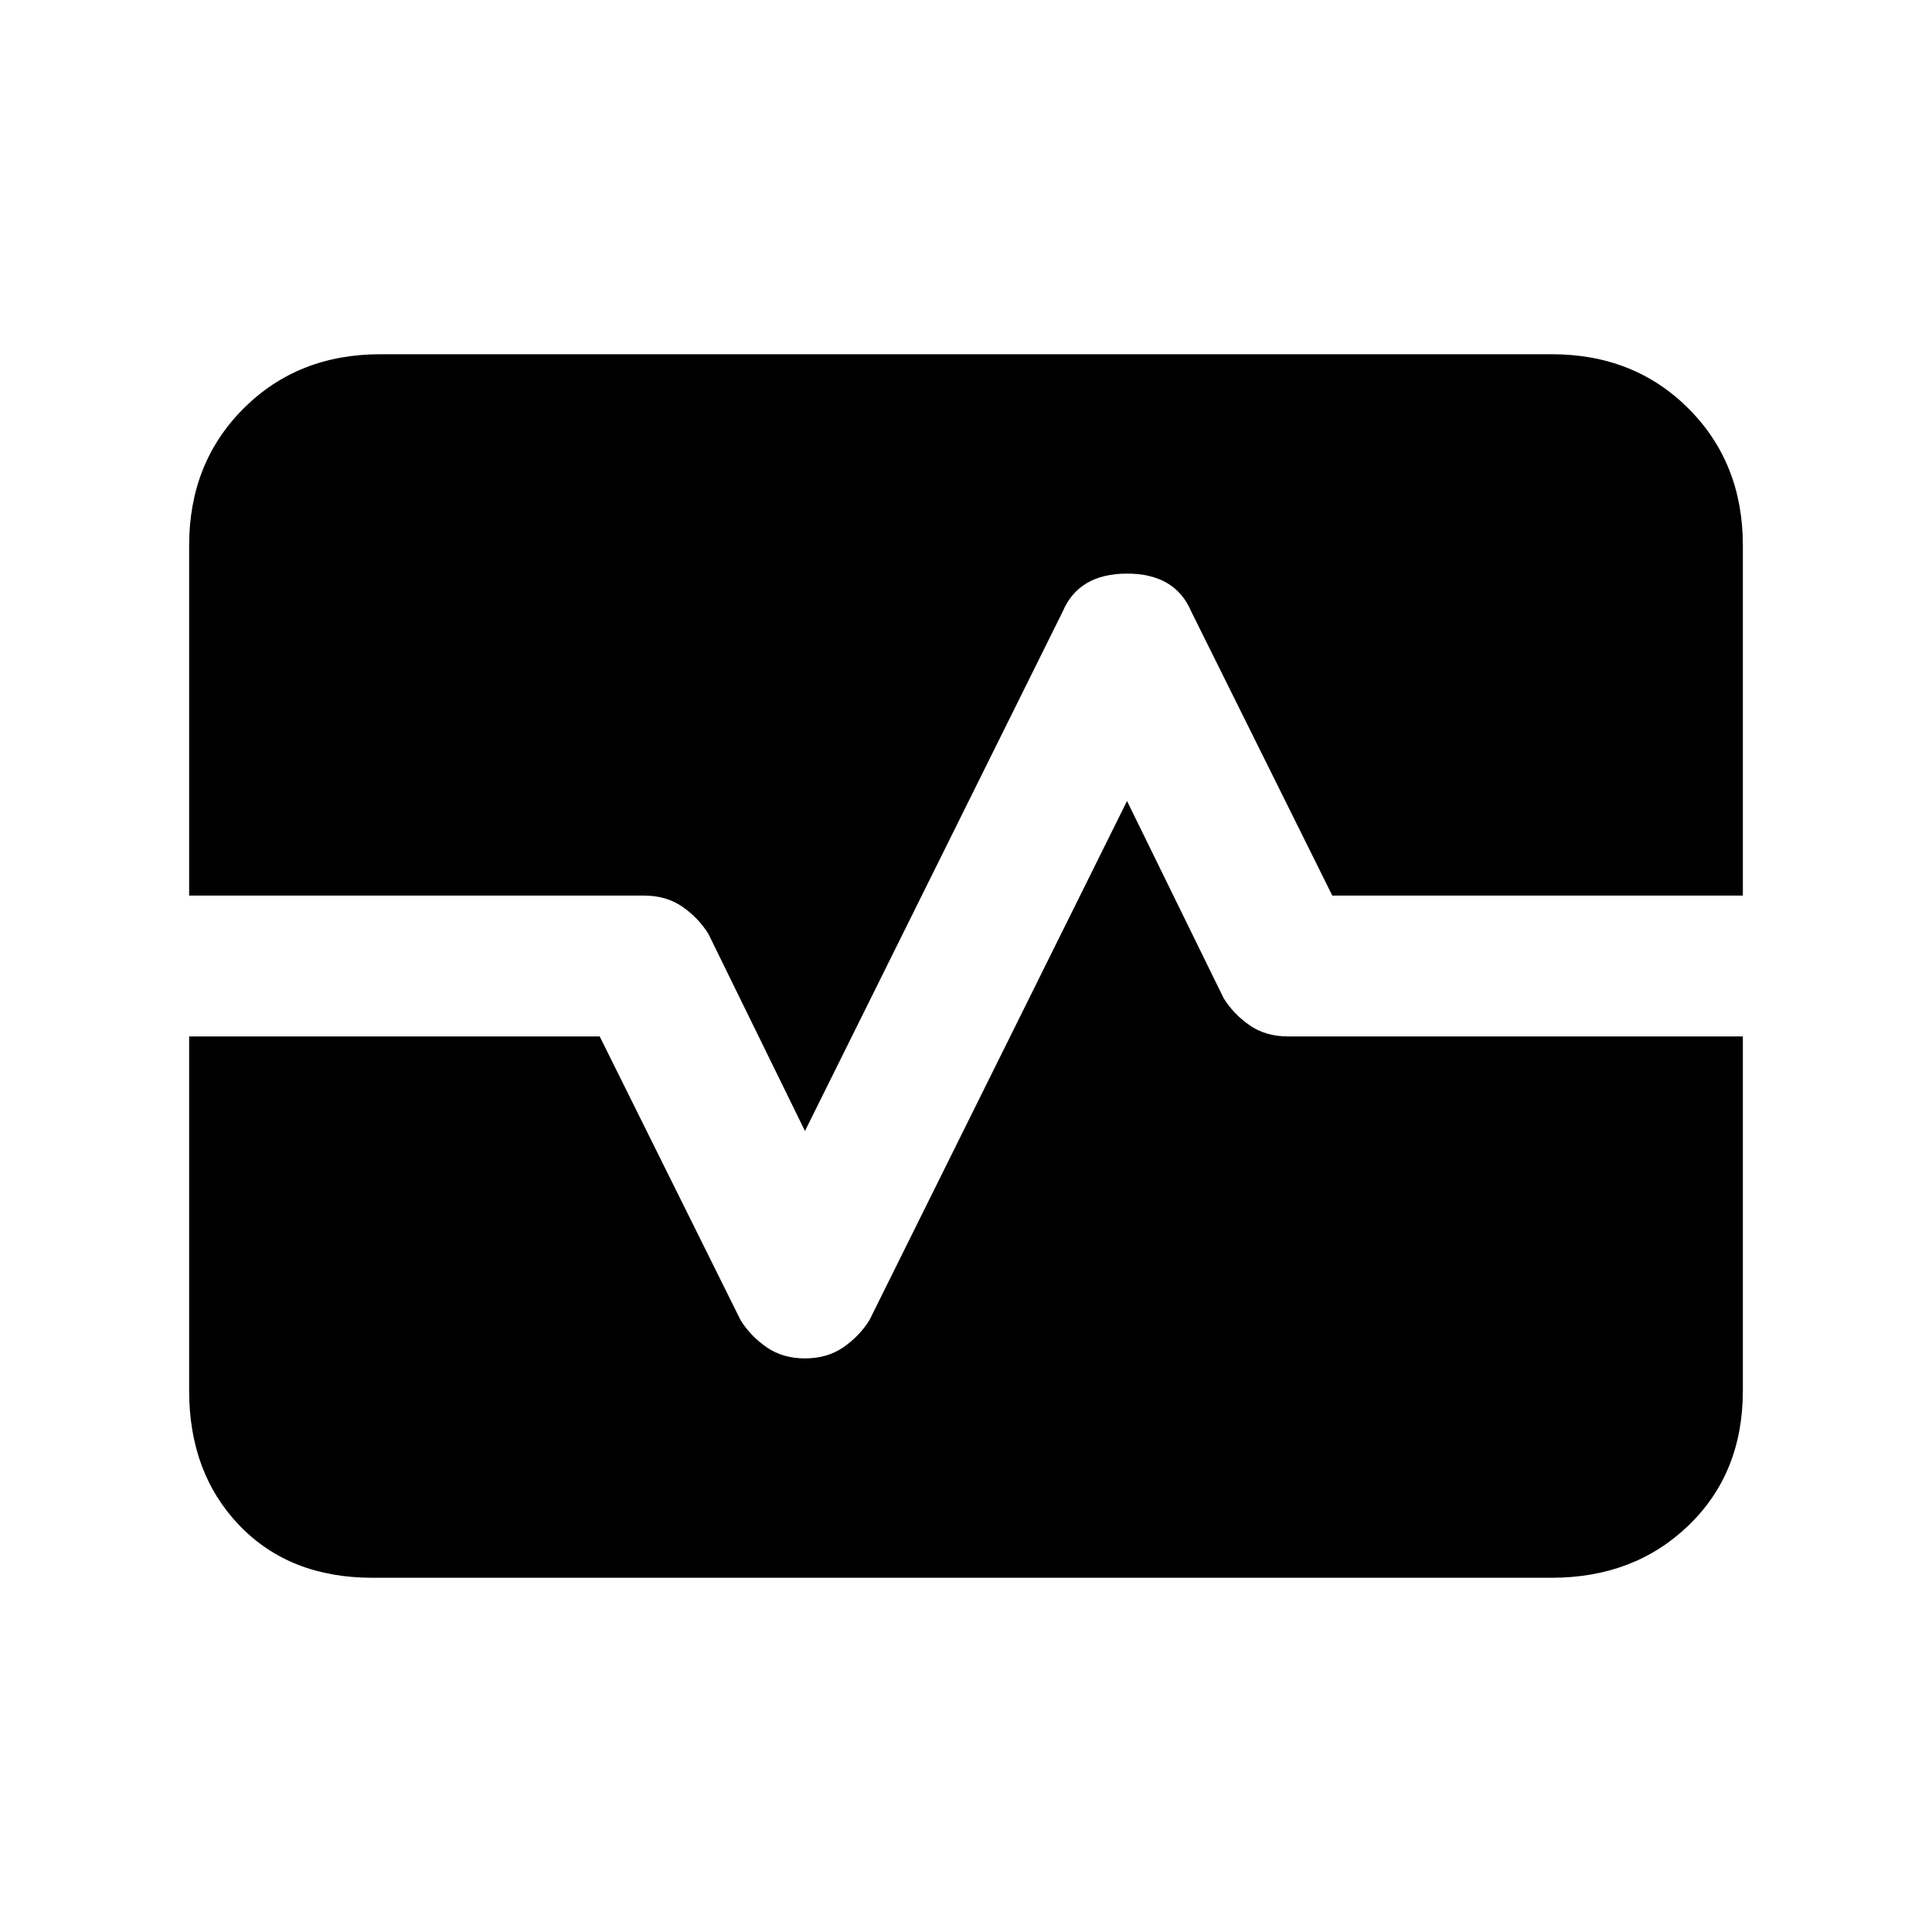 <svg xmlns="http://www.w3.org/2000/svg" height="20" width="20"><path d="M3.854 16.333q-.854 0-1.375-.541-.521-.542-.521-1.396v-3.667h4.25l1.459 2.938q.104.166.271.281.166.114.395.114t.396-.114q.167-.115.271-.281l2.667-5.375 1 2.041q.104.167.271.282.166.114.395.114h4.709v3.667q0 .854-.563 1.396-.562.541-1.417.541Zm4.479-4.625-1-2.041q-.104-.167-.271-.282-.166-.114-.395-.114H1.958V5.646q0-.854.563-1.417.562-.562 1.417-.562h12.124q.855 0 1.417.562.563.563.563 1.417v3.625h-4.25l-1.459-2.938q-.166-.395-.666-.395T11 6.333Z"/></svg>